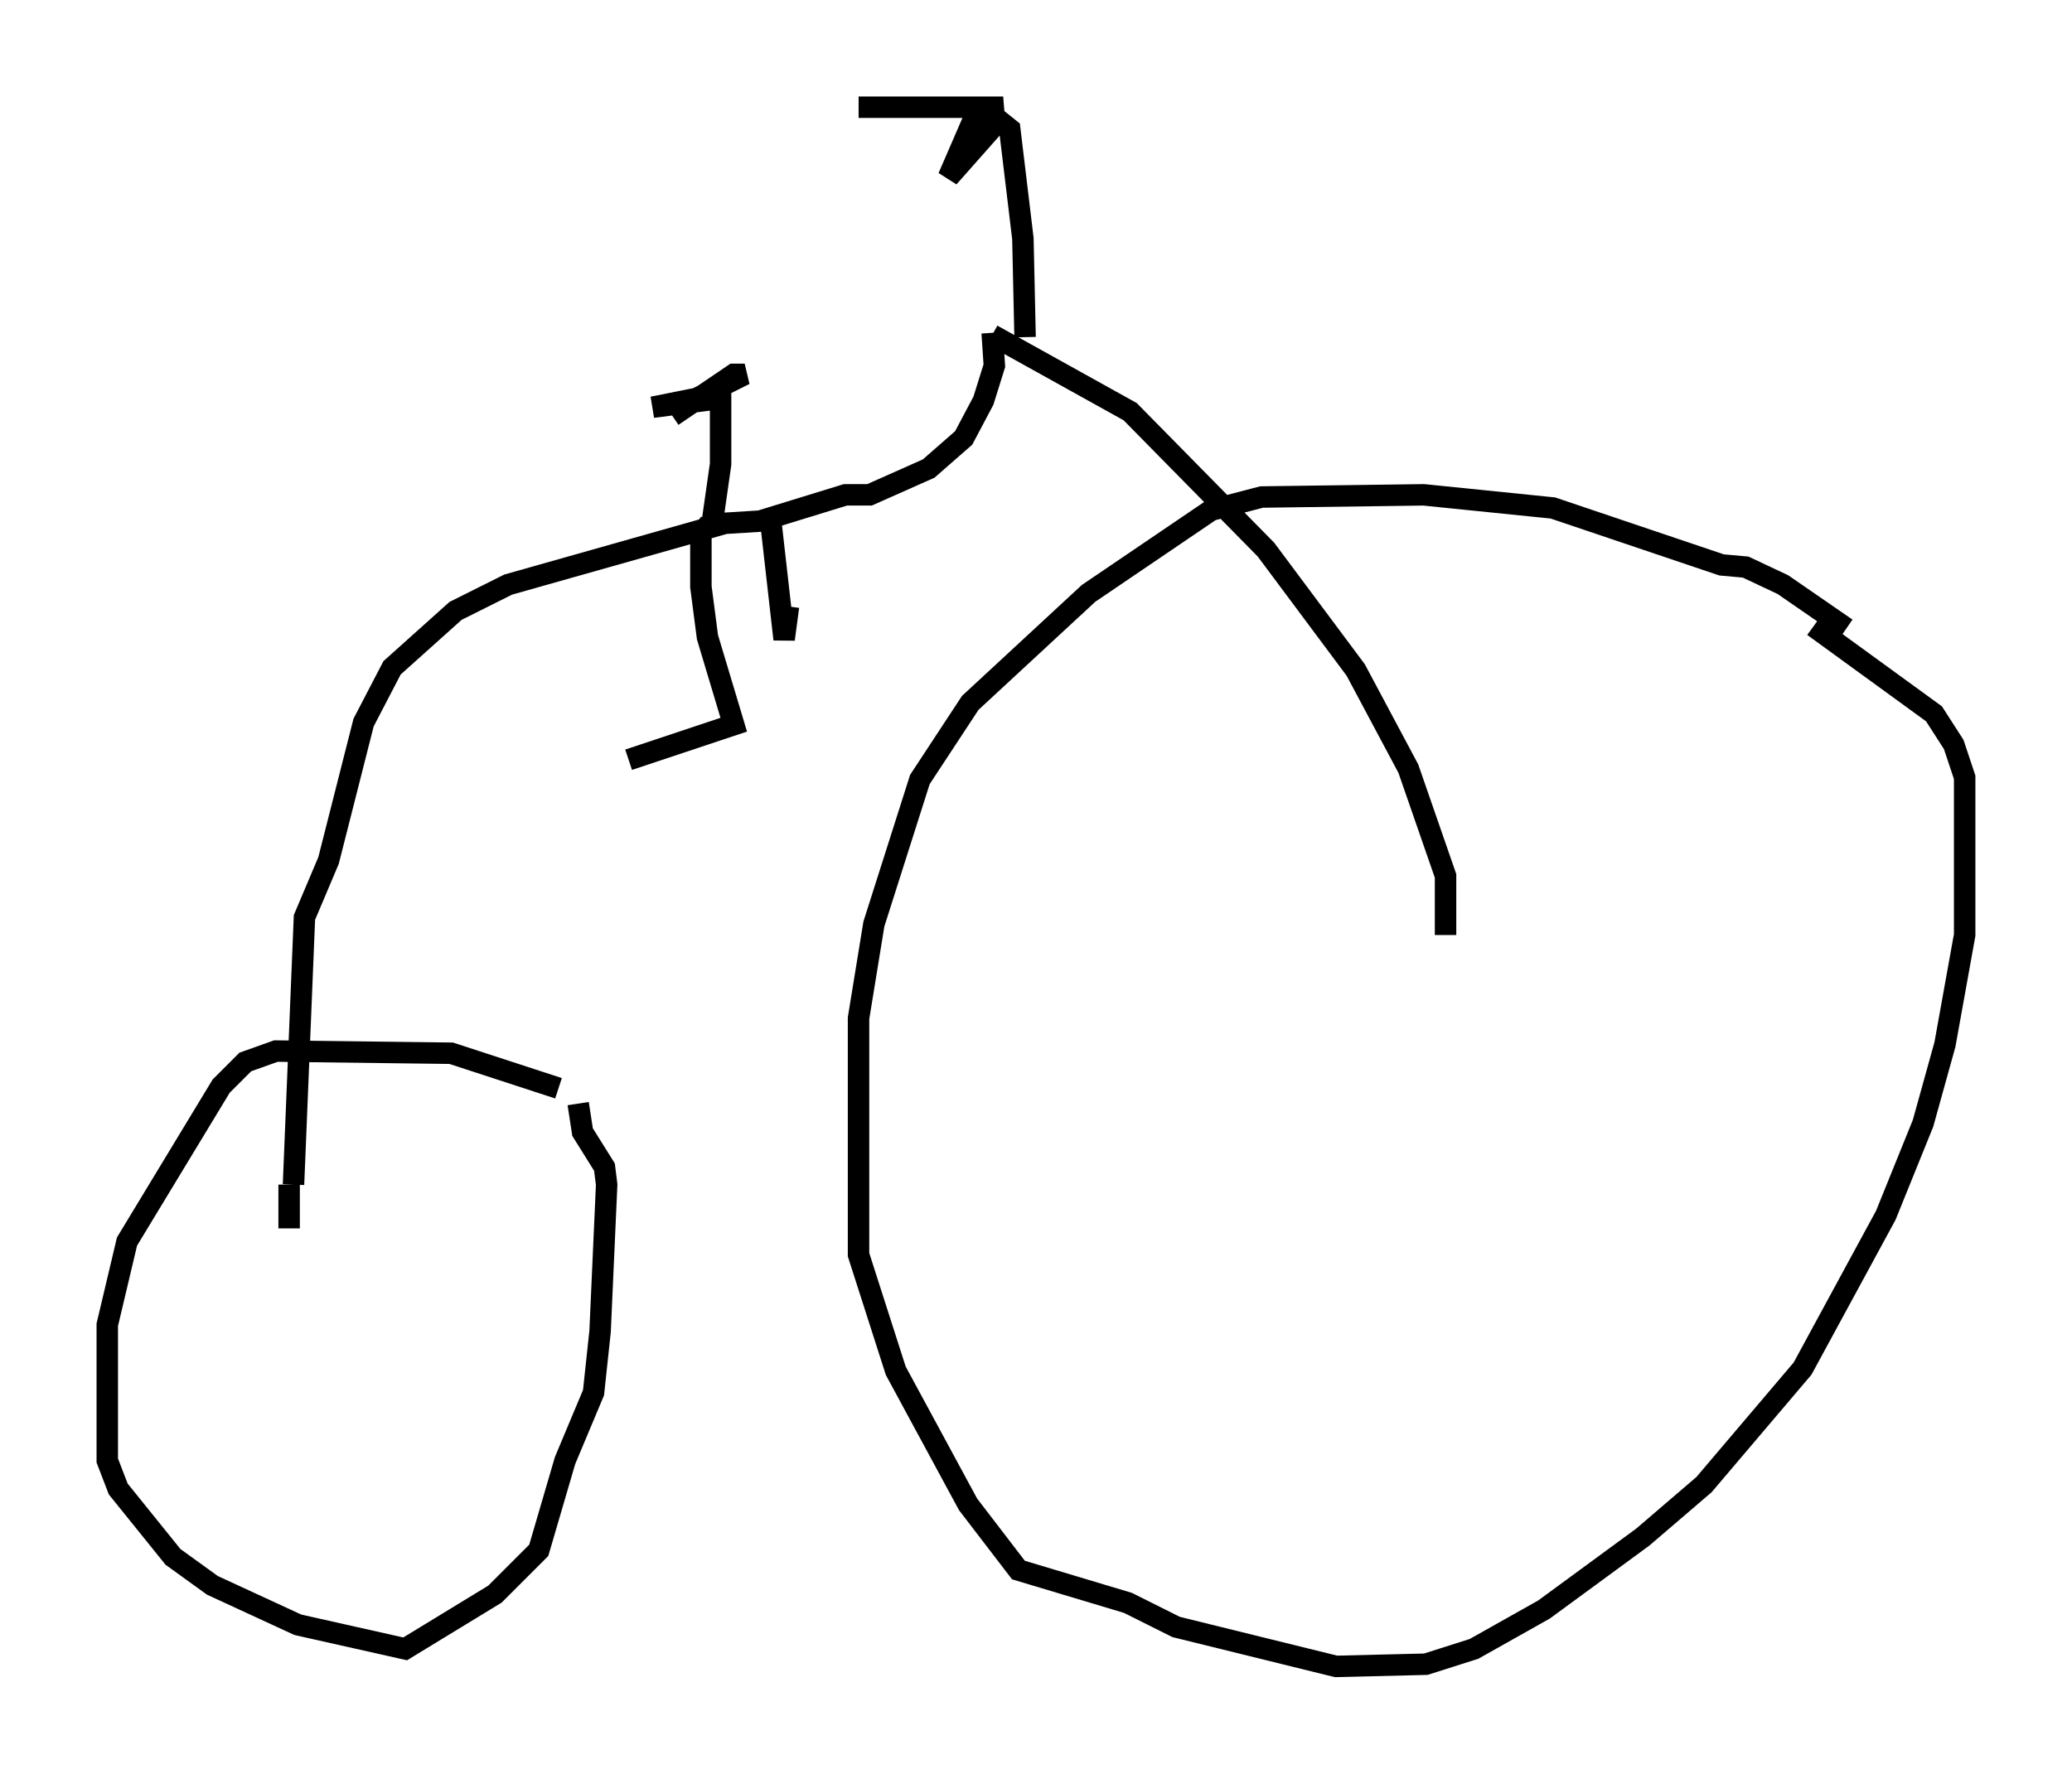 <?xml version="1.0" encoding="utf-8" ?>
<svg baseProfile="full" height="82.684" version="1.1" width="96.568" xmlns="http://www.w3.org/2000/svg" xmlns:ev="http://www.w3.org/2001/xml-events" xmlns:xlink="http://www.w3.org/1999/xlink"><defs /><rect fill="white" height="82.684" width="96.568" x="0" y="0" /><path d="M28.582, 52.571 m-2.552, -1.838 l-5.002, -1.633 -8.167, -0.102 l-1.429, 0.51 -1.123, 1.123 l-4.39, 7.248 -0.919, 3.879 l0.0, 6.329 0.51, 1.327 l2.552, 3.165 1.838, 1.327 l3.981, 1.838 5.002, 1.123 l4.185, -2.552 2.042, -2.042 l1.225, -4.185 1.327, -3.165 l0.306, -2.858 0.306, -6.84 l-0.102, -0.817 -1.021, -1.633 l-0.204, -1.327 m59.107, -22.152 l-2.96, -2.042 -1.735, -0.817 l-1.123, -0.102 -7.861, -2.654 l-6.023, -0.613 -7.554, 0.102 l-2.348, 0.613 -5.717, 3.879 l-5.513, 5.104 -2.348, 3.573 l-2.144, 6.738 -0.715, 4.39 l0.0, 11.025 1.735, 5.41 l3.369, 6.227 2.348, 3.063 l5.104, 1.531 2.246, 1.123 l7.452, 1.838 4.185, -0.102 l2.246, -0.715 3.267, -1.838 l4.594, -3.369 2.858, -2.45 l4.594, -5.41 3.879, -7.146 l1.735, -4.288 1.021, -3.675 l0.919, -5.104 0.0, -7.35 l-0.51, -1.531 -0.919, -1.429 l-5.615, -4.083 m-17.15, 14.394 l0.0, -2.756 -1.735, -5.002 l-2.45, -4.594 -4.185, -5.615 l-6.329, -6.431 -6.431, -3.573 m0.0, -0.102 l0.102, 1.531 -0.51, 1.633 l-0.919, 1.735 -1.633, 1.429 l-2.756, 1.225 -1.123, 0.0 l-3.981, 1.225 -1.633, 0.102 l-10.106, 2.858 -2.45, 1.225 l-2.96, 2.654 -1.327, 2.552 l-1.633, 6.431 -1.123, 2.654 l-0.51, 12.454 m-0.204, 0.0 l0.0, 2.042 m34.3, -41.548 l-0.102, -4.594 -0.613, -5.104 l-0.51, -0.408 -2.348, 2.654 l1.327, -3.063 1.225, -0.204 l-6.738, 0.0 m-6.84, 19.498 l0.408, -2.858 0.0, -3.063 l-3.165, 0.408 2.042, -0.408 l2.246, -1.123 -0.51, 0.0 l-2.858, 1.94 m1.735, 5.002 l-0.408, 0.51 0.0, 2.45 l0.306, 2.348 1.225, 4.083 l-4.9, 1.633 m6.635, -11.025 l0.613, 5.41 0.204, -1.531 " fill="none" stroke="black" stroke-width="1" /></svg>
